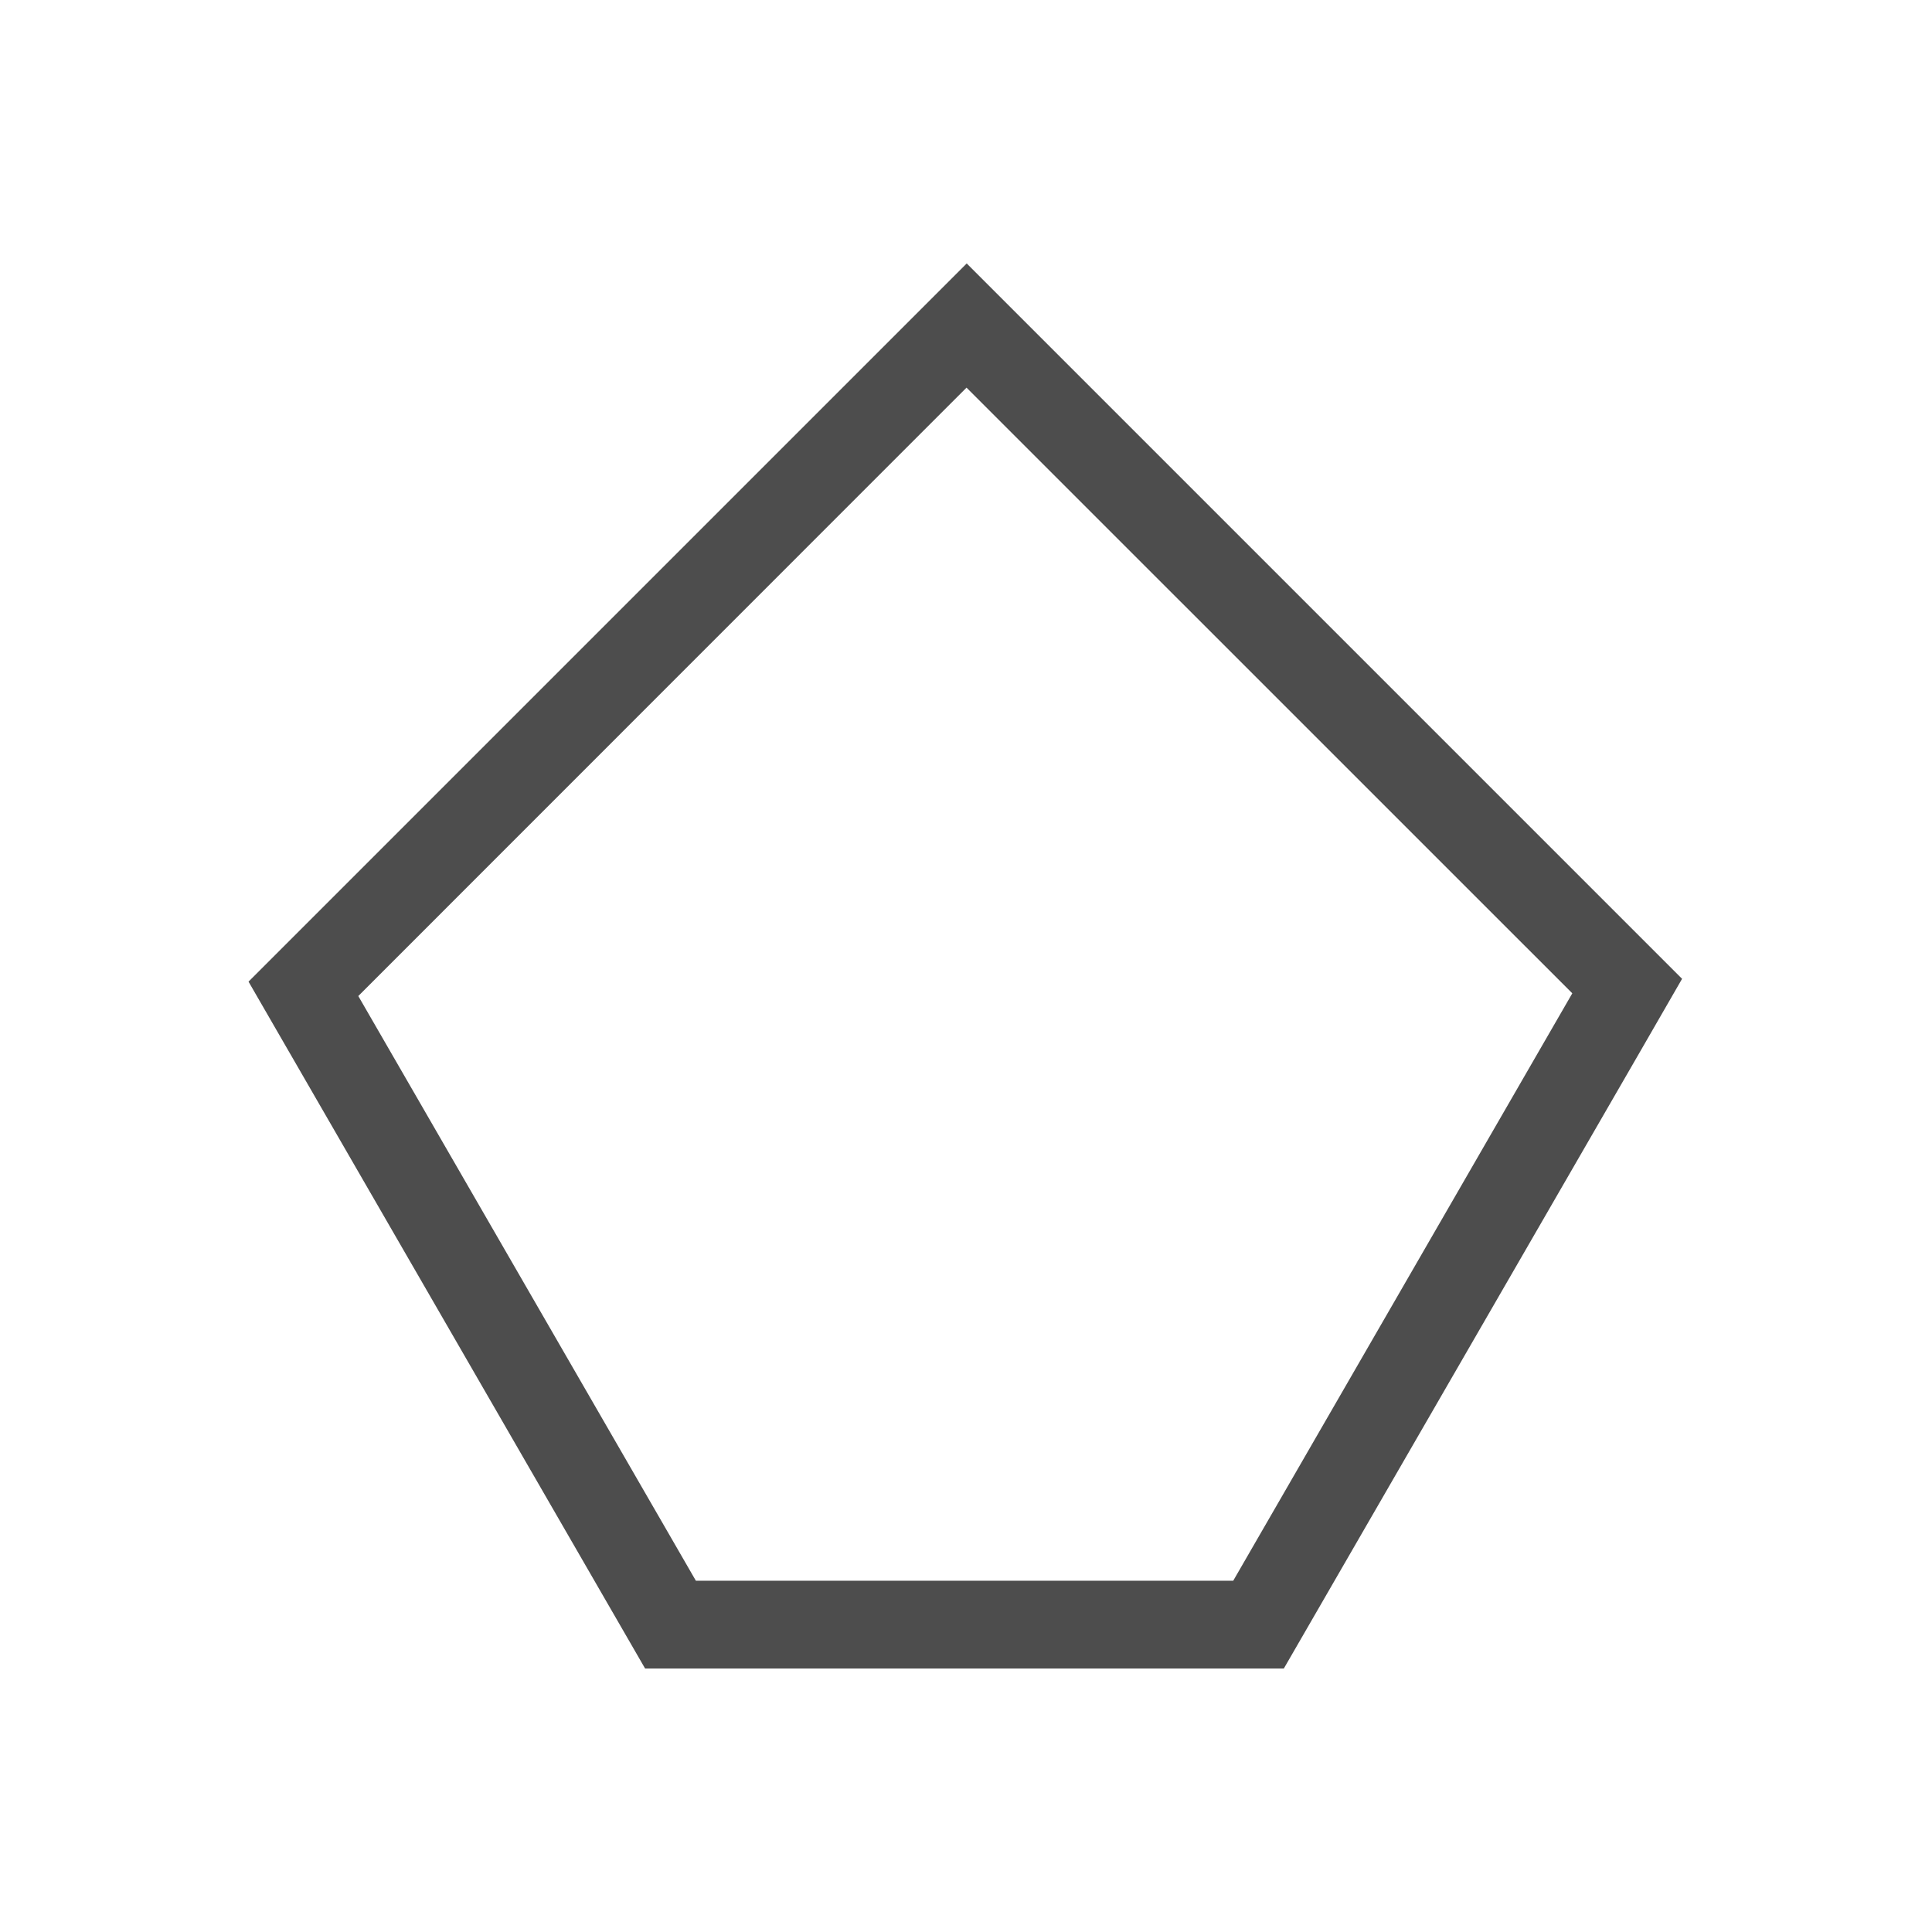 <?xml version="1.0" encoding="UTF-8" standalone="no"?>
<!-- Created with Inkscape (http://www.inkscape.org/) -->

<svg
   xmlns:dc="http://purl.org/dc/elements/1.1/"
   xmlns:cc="http://creativecommons.org/ns#"
   xmlns:rdf="http://www.w3.org/1999/02/22-rdf-syntax-ns#"
   xmlns:svg="http://www.w3.org/2000/svg"
   xmlns="http://www.w3.org/2000/svg"
   xmlns:sodipodi="http://sodipodi.sourceforge.net/DTD/sodipodi-0.dtd"
   xmlns:inkscape="http://www.inkscape.org/namespaces/inkscape"
   width="22"
   height="22"
   id="svg3760"
   version="1.1"
   inkscape:version="0.91+devel r"
   sodipodi:docname="draw-polygon.svg">
  <defs
     id="defs3762" />
  <sodipodi:namedview
     id="base"
     pagecolor="#ffffff"
     bordercolor="#666666"
     borderopacity="1.0"
     inkscape:pageopacity="0.0"
     inkscape:pageshadow="2"
     inkscape:zoom="11.313709"
     inkscape:cx="14.135697"
     inkscape:cy="15.089341"
     inkscape:document-units="px"
     inkscape:current-layer="layer1"
     showgrid="true"
     fit-margin-top="0"
     fit-margin-left="0"
     fit-margin-right="0"
     fit-margin-bottom="0"
     inkscape:window-width="1366"
     inkscape:window-height="670"
     inkscape:window-x="-4"
     inkscape:window-y="29"
     inkscape:window-maximized="1"
     inkscape:showpageshadow="false">
    <sodipodi:guide
       position="-1,23"
       orientation="24,0"
       id="guide4115" />
    <sodipodi:guide
       position="-1,-1"
       orientation="0,24"
       id="guide4117" />
    <sodipodi:guide
       position="23,-1"
       orientation="-24,0"
       id="guide4119" />
    <sodipodi:guide
       position="23,23"
       orientation="0,-24"
       id="guide4121" />
    <sodipodi:guide
       position="2,20"
       orientation="18,0"
       id="guide4123" />
    <sodipodi:guide
       position="2,2"
       orientation="0,18"
       id="guide4125" />
    <sodipodi:guide
       position="20,2"
       orientation="-18,0"
       id="guide4127" />
    <sodipodi:guide
       position="20,20"
       orientation="0,-18"
       id="guide4129" />
    <sodipodi:guide
       position="3,19"
       orientation="16,0"
       id="guide4131" />
    <sodipodi:guide
       position="3,3"
       orientation="0,16"
       id="guide4133" />
    <sodipodi:guide
       position="19,3"
       orientation="-16,0"
       id="guide4135" />
    <sodipodi:guide
       position="19,19"
       orientation="0,-16"
       id="guide4137" />
    <inkscape:grid
       type="xygrid"
       id="grid4139"
       originx="-1"
       originy="-1" />
    <sodipodi:guide
       position="11.007,19"
       orientation="0.707,-0.707"
       id="guide4136" />
    <sodipodi:guide
       position="10.3,18.293"
       orientation="5.657,5.657"
       id="guide4138" />
    <sodipodi:guide
       position="15.957,12.636"
       orientation="-0.707,0.707"
       id="guide4140" />
    <sodipodi:guide
       position="16.664,13.343"
       orientation="-5.657,-5.657"
       id="guide4142" />
    <sodipodi:guide
       position="11.007,19"
       orientation="0.707,0.707"
       id="guide4144" />
    <sodipodi:guide
       position="11.714,18.293"
       orientation="5.657,-5.657"
       id="guide4146" />
    <sodipodi:guide
       position="6.057,12.636"
       orientation="-0.707,-0.707"
       id="guide4148" />
    <sodipodi:guide
       position="5.35,13.343"
       orientation="-5.657,5.657"
       id="guide4150" />
    <sodipodi:guide
       position="3,11"
       orientation="8,0"
       id="guide4154" />
    <sodipodi:guide
       position="3,3"
       orientation="0,16"
       id="guide4156" />
    <sodipodi:guide
       position="19,3"
       orientation="-8,0"
       id="guide4158" />
    <sodipodi:guide
       position="19,11"
       orientation="0,-16"
       id="guide4160" />
    <sodipodi:guide
       position="7.866,4.1"
       orientation="-6.928,-4"
       id="guide4174" />
    <sodipodi:guide
       position="3.866,11.028"
       orientation="0.5,-0.866"
       id="guide4176" />
    <sodipodi:guide
       position="3,10.528"
       orientation="6.928,4"
       id="guide4178" />
    <sodipodi:guide
       position="14.1,4.1"
       orientation="-6.928,4"
       id="guide4182" />
    <sodipodi:guide
       position="18.1,11.028"
       orientation="0.5,0.866"
       id="guide4184" />
    <sodipodi:guide
       position="18.966,10.528"
       orientation="6.928,-4"
       id="guide4186" />
    <sodipodi:guide
       position="7,4"
       orientation="1,0"
       id="guide4190" />
    <sodipodi:guide
       position="7,3"
       orientation="0,8"
       id="guide4192" />
    <sodipodi:guide
       position="15,3"
       orientation="-1,0"
       id="guide4194" />
    <sodipodi:guide
       position="15,4"
       orientation="0,-8"
       id="guide4196" />
  </sodipodi:namedview>
  <g
     inkscape:label="Capa 1"
     inkscape:groupmode="layer"
     id="layer1"
     transform="translate(-551.286,-607.648)">
    <path
       style="fill:#4d4d4d;fill-rule:evenodd;stroke:none;stroke-width:1px;stroke-linecap:butt;stroke-linejoin:miter;stroke-opacity:1"
       d="M 12.008,4 3.83,12.178 8.346,20 15.619,20 19.637,13.043 20.154,12.146 12.008,4 Z m -0.002,1.414 L 18.904,12.311 15.043,19 8.924,19 5.08,12.342 12.006,5.414 Z"
       transform="translate(550.286,606.648)"
       id="path4198"
       inkscape:connector-curvature="0" />
  </g>
</svg>
